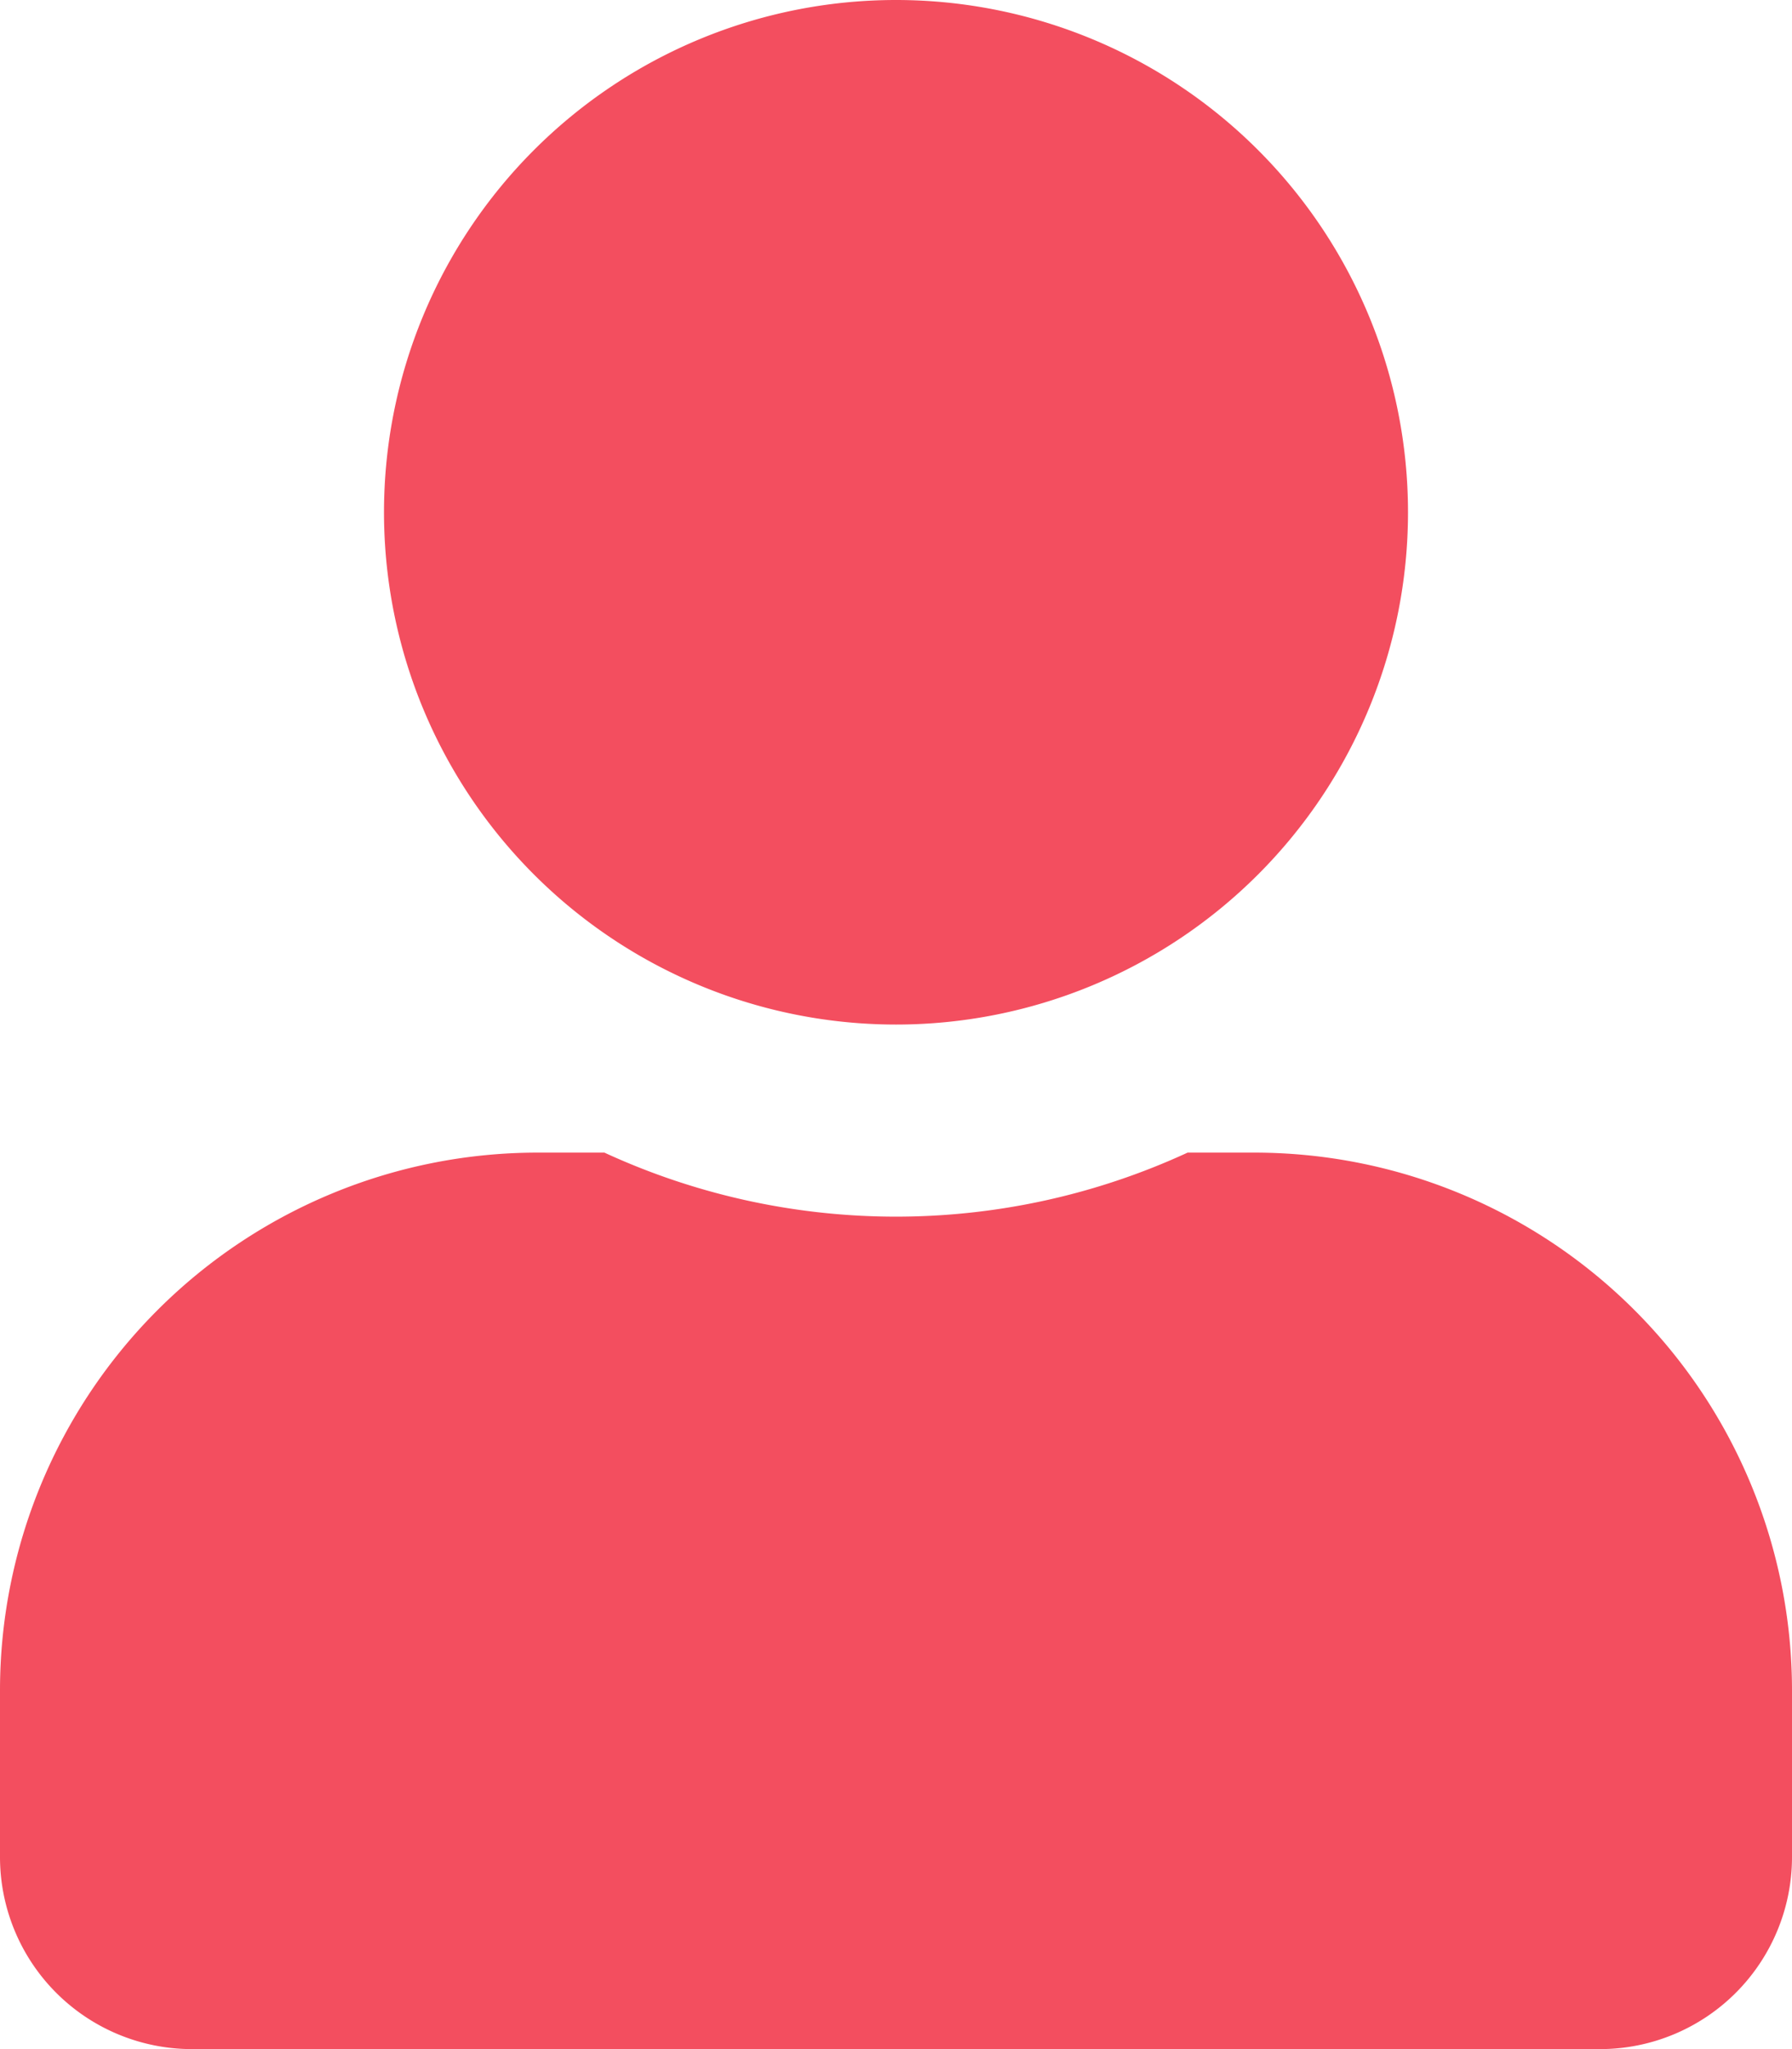 <svg xmlns="http://www.w3.org/2000/svg" width="14" height="16" viewBox="0 0 14 16">
  <path id="Icon_awesome-user" data-name="Icon awesome-user" d="M7,8A4,4,0,1,0,3,4,4,4,0,0,0,7,8ZM9.8,9H9.278A5.44,5.44,0,0,1,4.722,9H4.2A4.2,4.2,0,0,0,0,13.2v1.3A1.5,1.5,0,0,0,1.5,16h11A1.5,1.5,0,0,0,14,14.5V13.2A4.2,4.2,0,0,0,9.8,9Z" fill="#f34e5f"/>
</svg>
